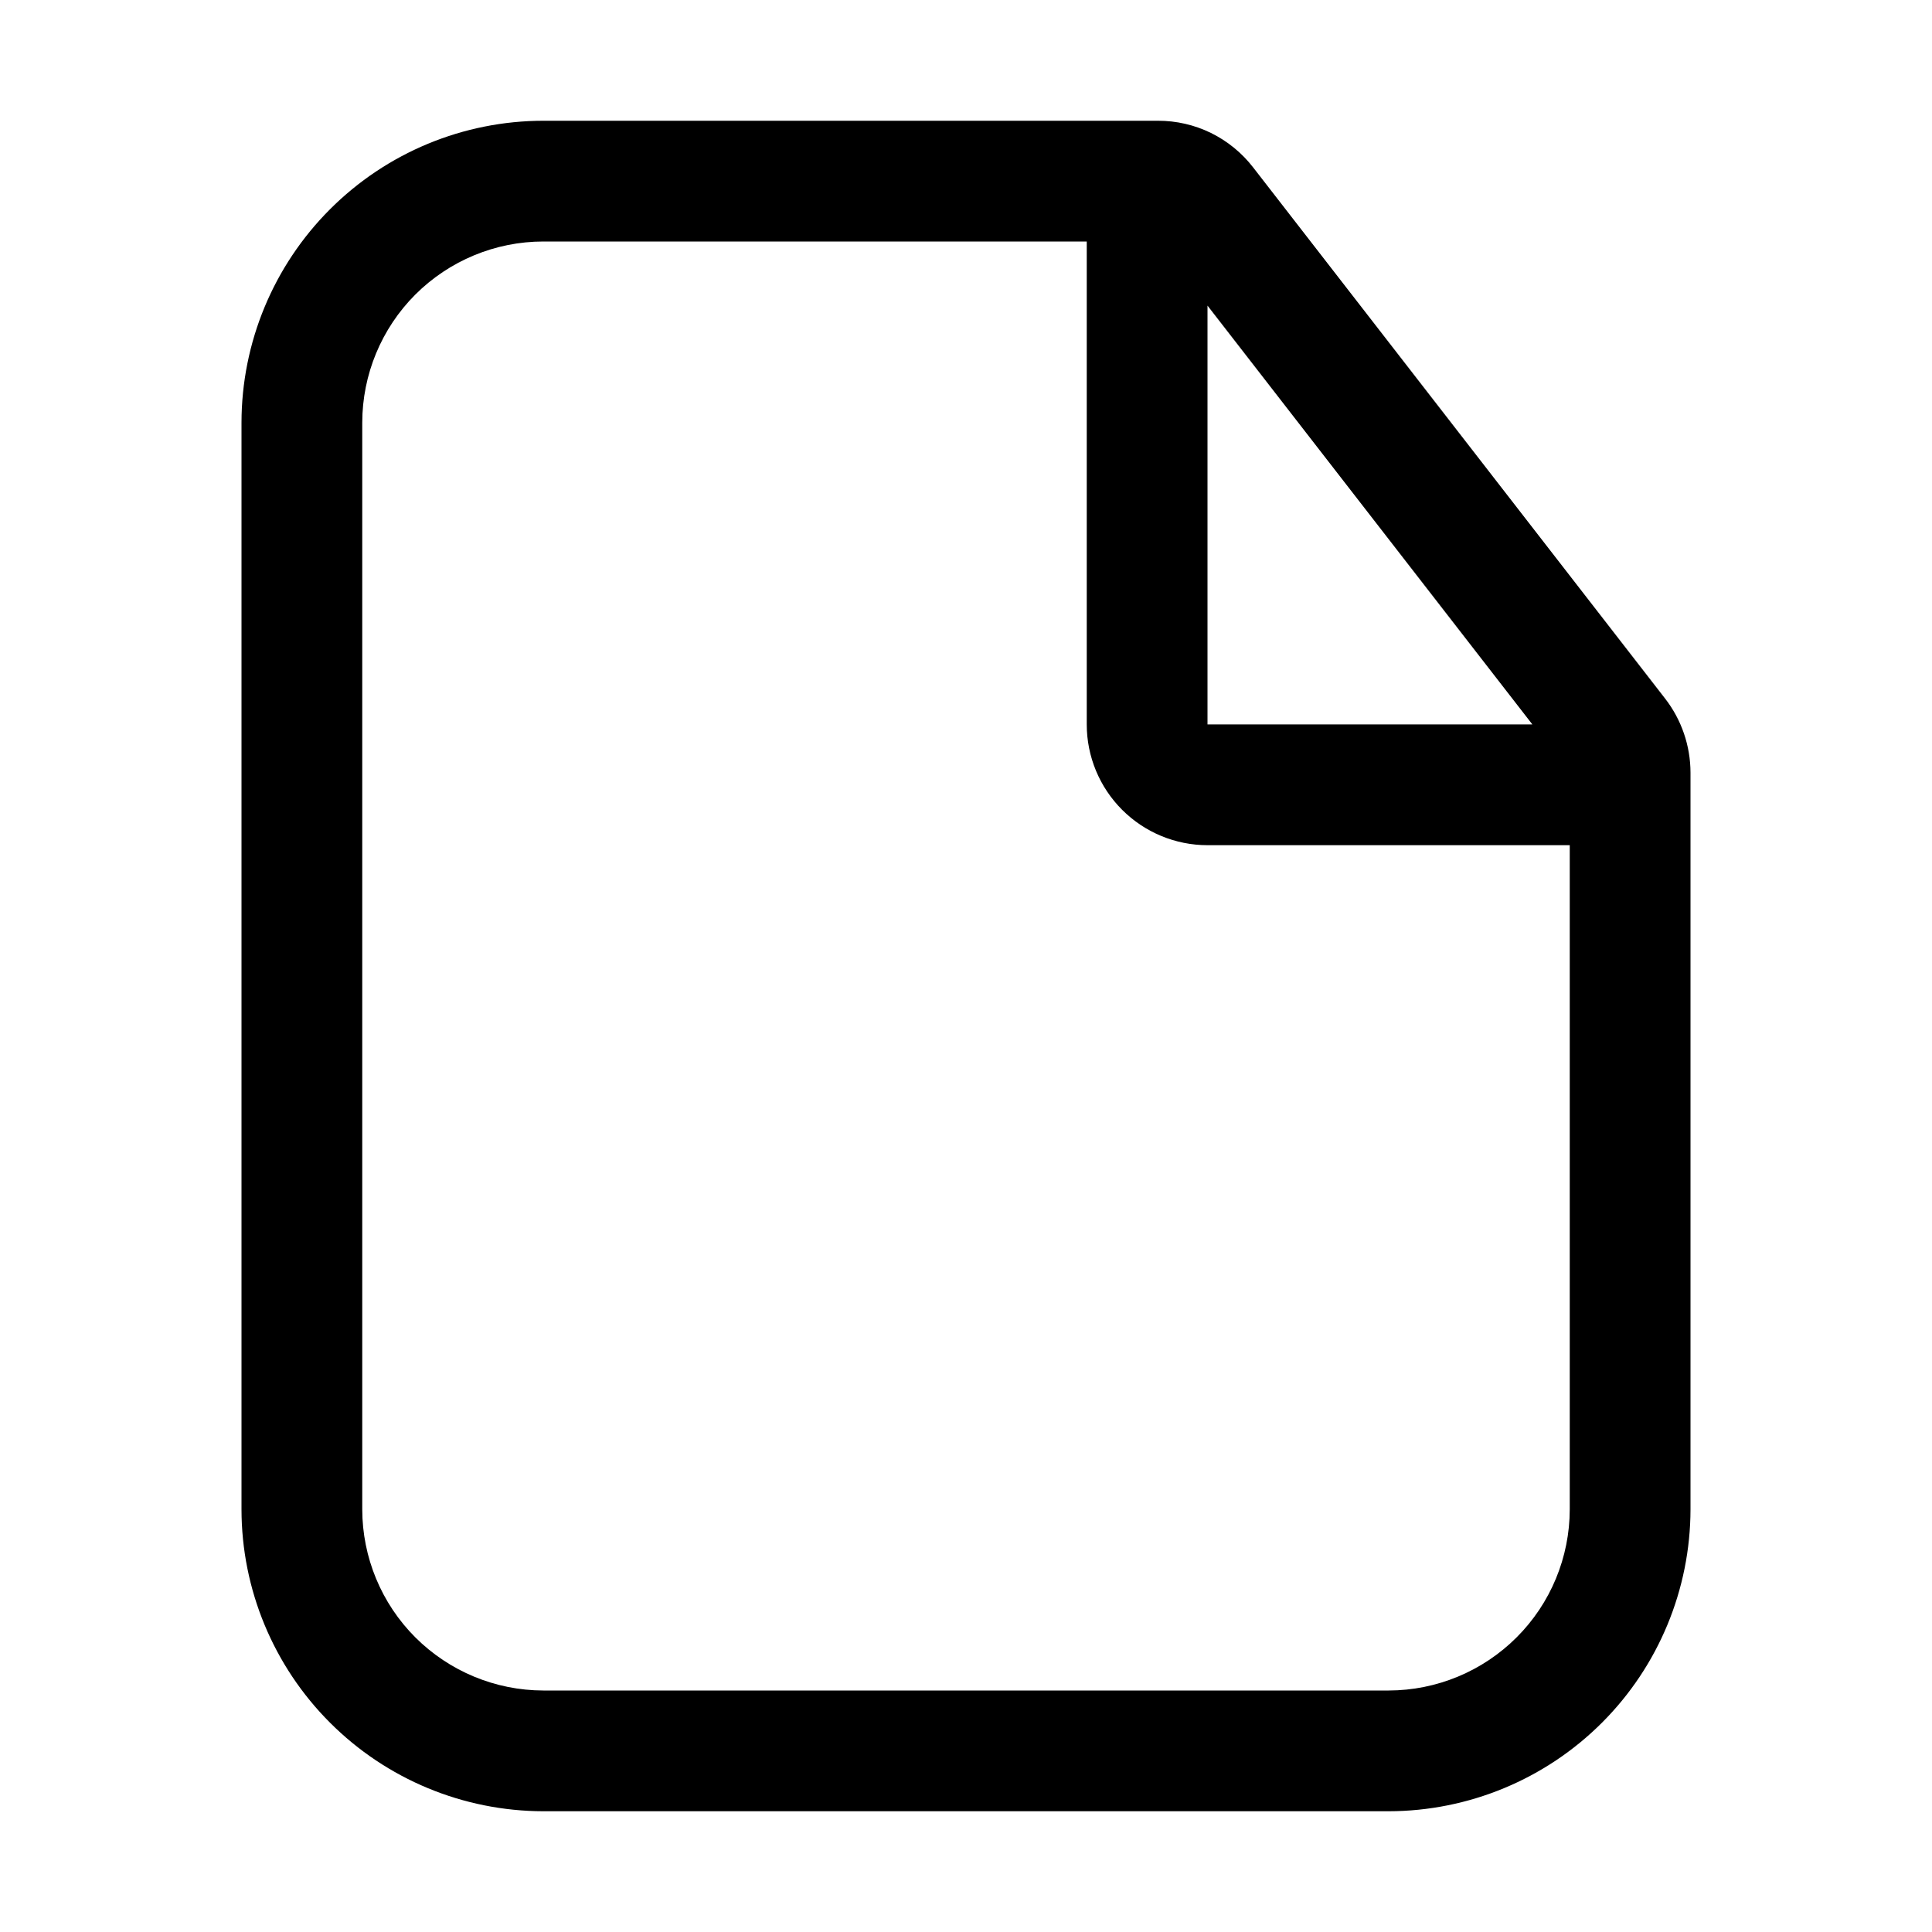 <svg width="32" height="32" viewBox="0 0 32 32" fill="none" xmlns="http://www.w3.org/2000/svg">
<path d="M27.58 11.571L20.757 2.774C20.57 2.532 20.331 2.337 20.057 2.202C19.783 2.068 19.482 1.999 19.177 2H9C7.674 2.001 6.403 2.528 5.466 3.466C4.529 4.403 4.001 5.674 4 7V25C4.001 26.325 4.529 27.596 5.466 28.533C6.403 29.471 7.674 29.998 9 30H23C24.325 29.998 25.596 29.471 26.534 28.533C27.471 27.596 27.998 26.325 28 25V12.797C27.999 12.353 27.852 11.922 27.58 11.571ZM25.381 11.999H20V5.062L25.381 11.999ZM23 28H9C8.204 27.999 7.442 27.682 6.879 27.12C6.317 26.558 6.001 25.795 6 25V7C6.001 6.204 6.317 5.442 6.879 4.879C7.442 4.317 8.204 4 9 4L18 4V11.999C18 12.53 18.211 13.038 18.586 13.413C18.961 13.788 19.47 13.999 20 13.999H26V25C25.999 25.795 25.683 26.558 25.12 27.12C24.558 27.682 23.795 27.999 23 28Z" fill="black"/>
</svg>

